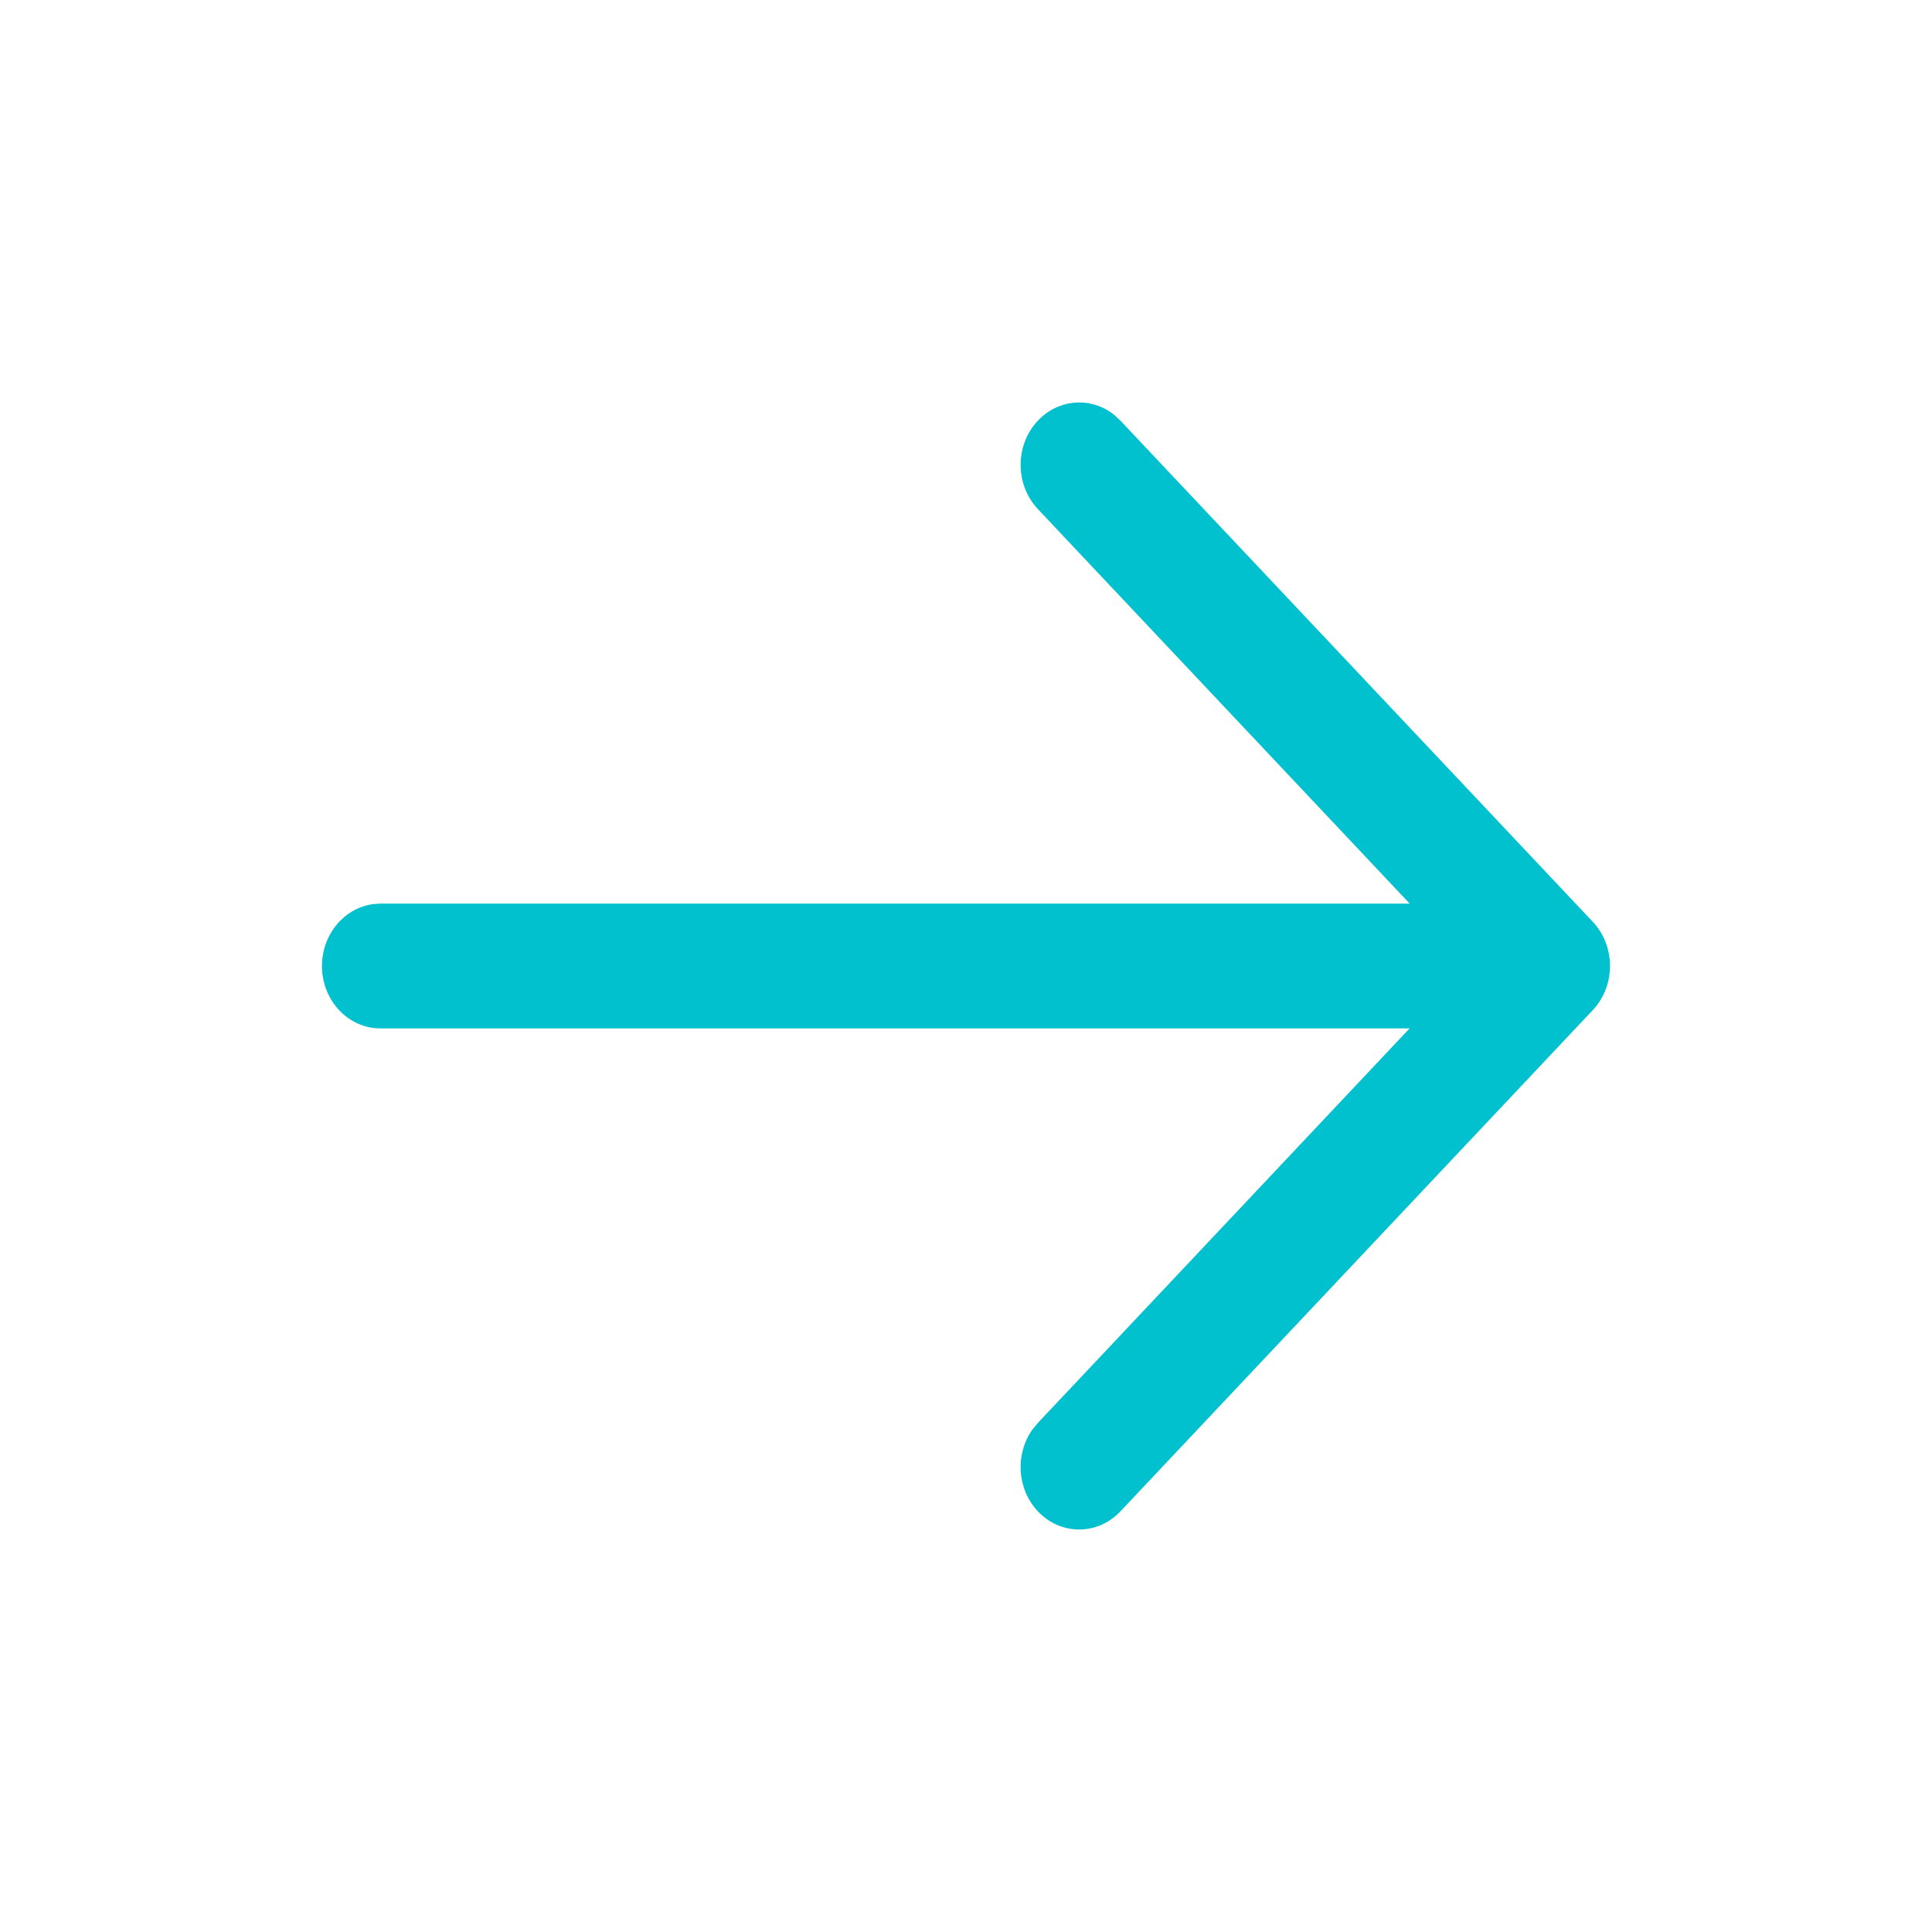 <svg width="20" height="20" viewBox="0 0 20 20" fill="none" xmlns="http://www.w3.org/2000/svg">
<path fill-rule="evenodd" clip-rule="evenodd" d="M10.742 4.357C10.506 4.609 10.507 5.018 10.744 5.27L14.593 9.354H3.939L3.857 9.36C3.561 9.403 3.333 9.673 3.333 10C3.333 10.357 3.604 10.646 3.939 10.646H14.592L10.744 14.73L10.685 14.802C10.508 15.055 10.527 15.413 10.742 15.643C10.978 15.896 11.362 15.897 11.599 15.645L16.474 10.472C16.587 10.359 16.66 10.201 16.666 10.024C16.672 9.85 16.613 9.674 16.488 9.542L11.599 4.355L11.531 4.292C11.293 4.105 10.957 4.127 10.742 4.357Z" fill="#00C1CD"/>
</svg>

